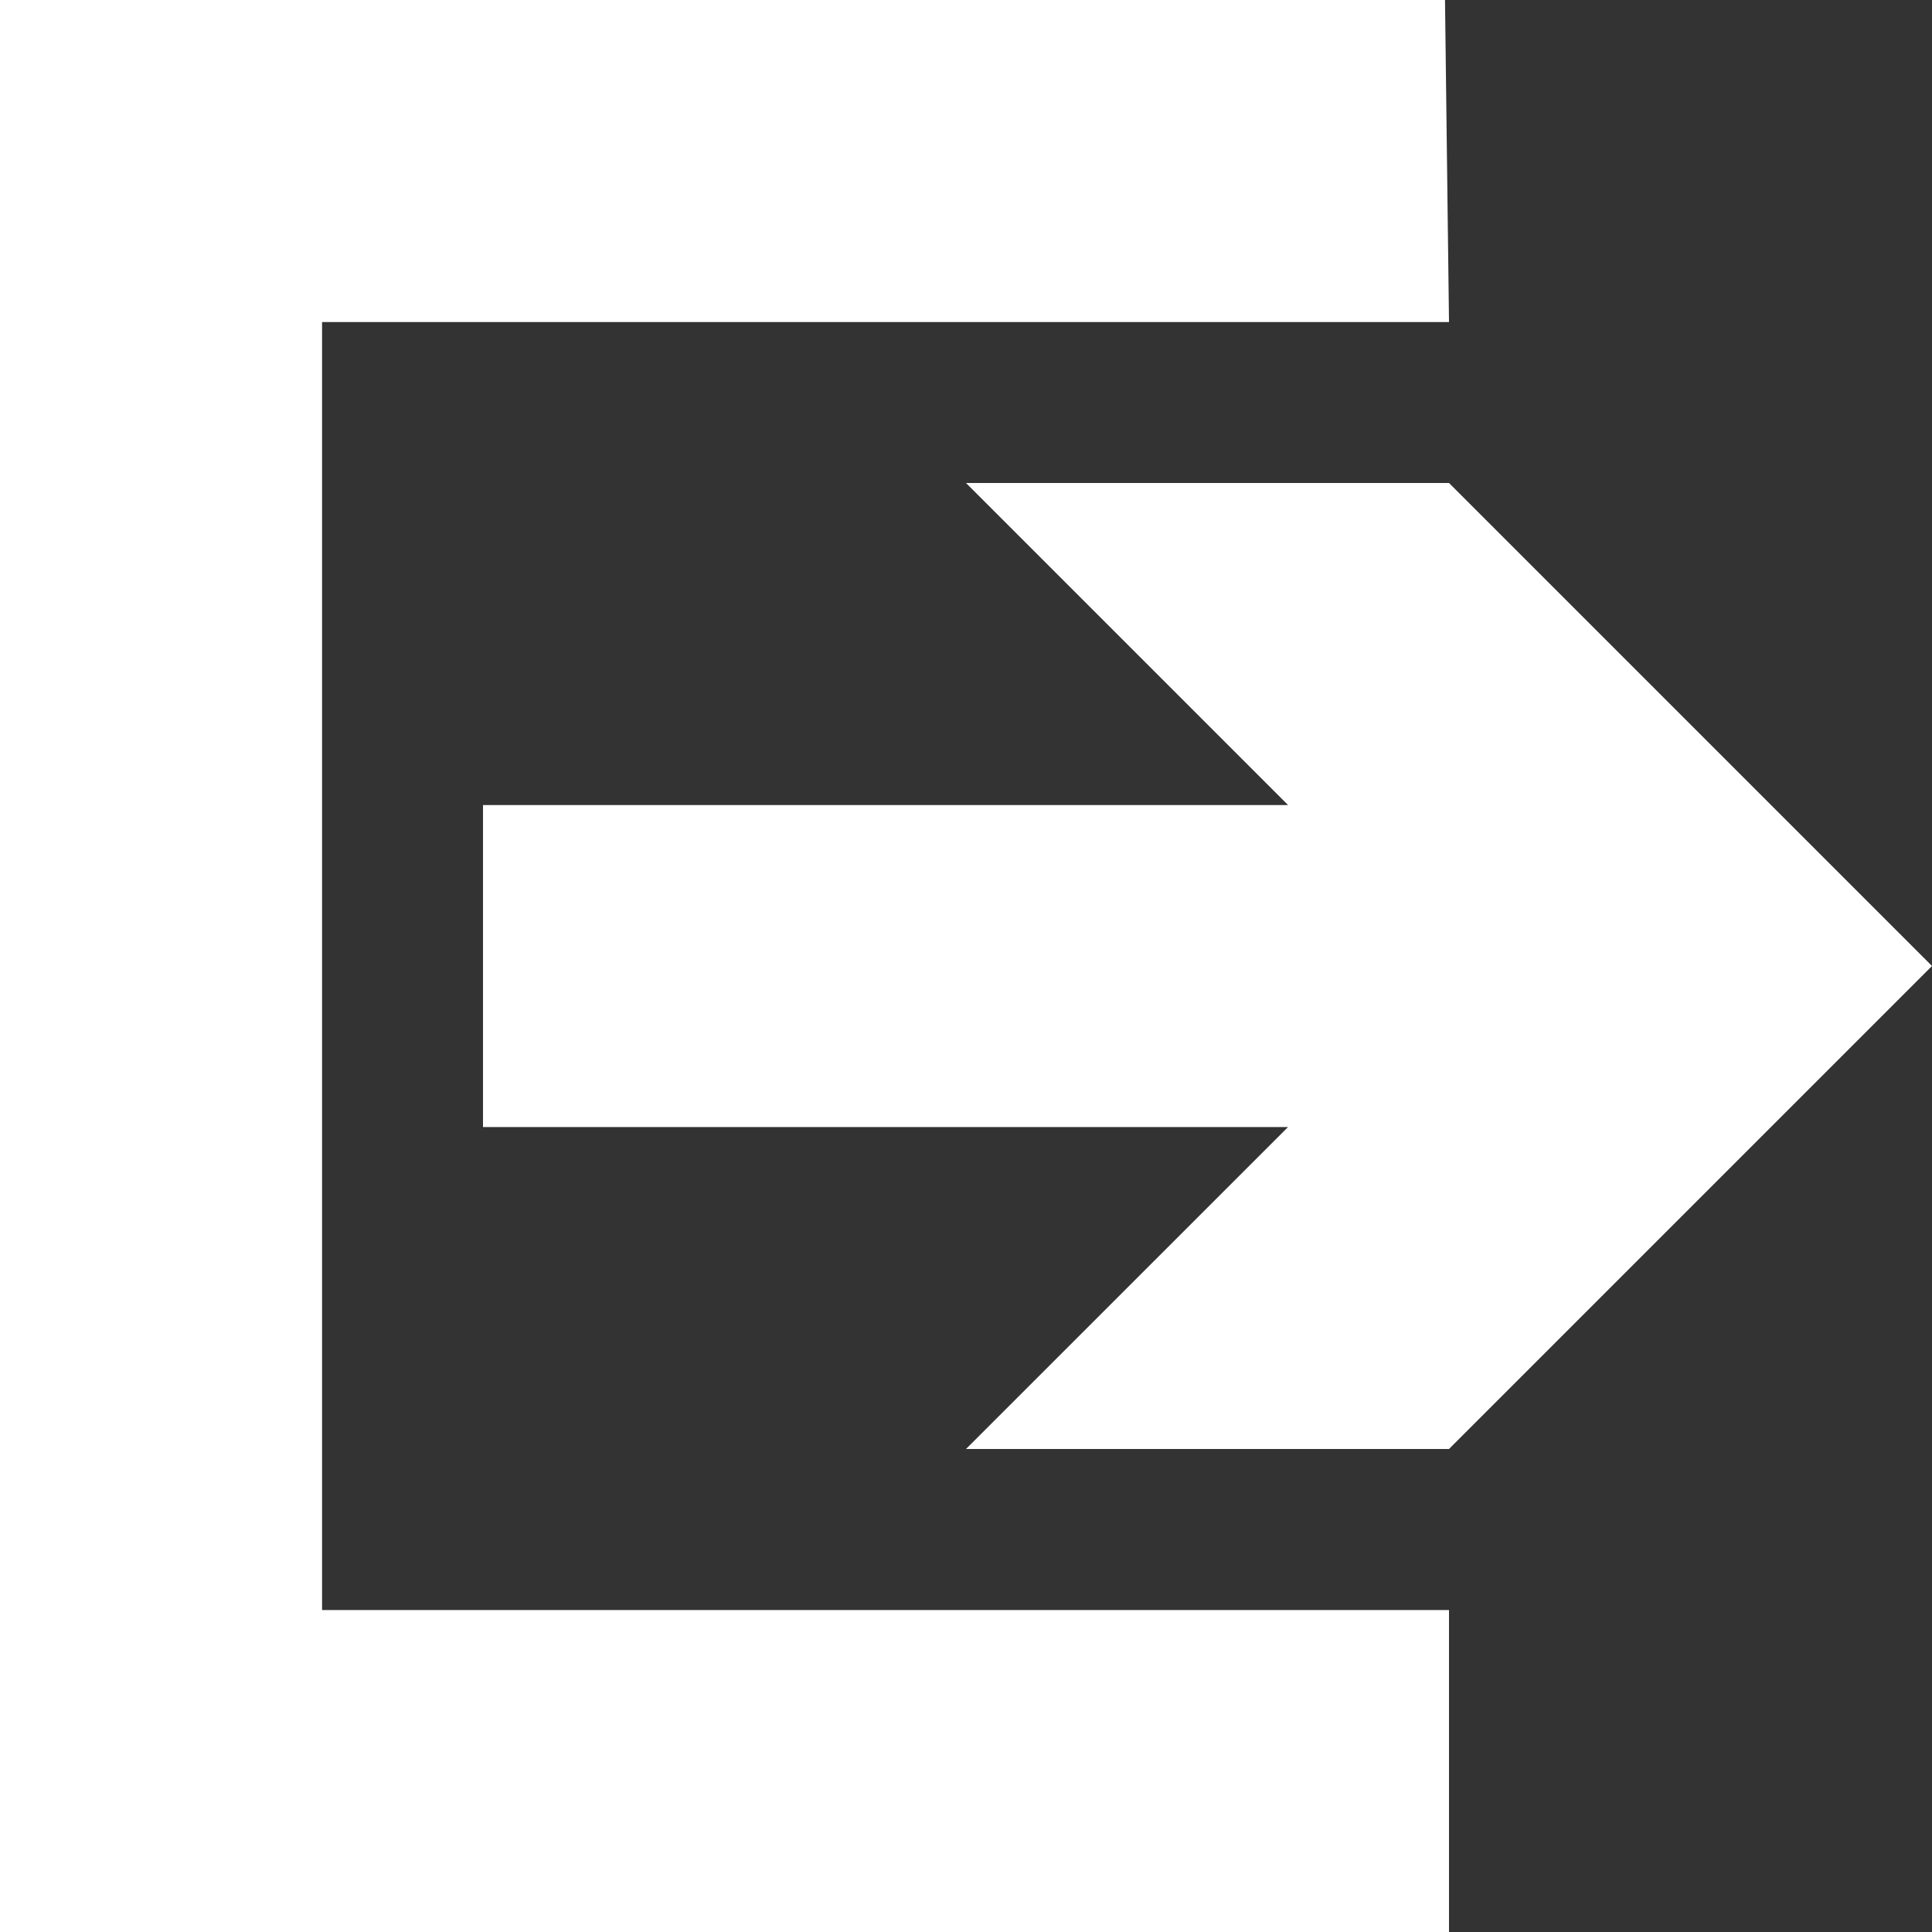 <?xml version="1.0" encoding="UTF-8" standalone="no"?>
<svg
   id="svg18832"
   viewBox="0 0 212.6 212.6"
   version="1.0"
   sodipodi:docname="sign-out-light.svg"
   inkscape:version="1.4 (e7c3feb100, 2024-10-09)"
   xmlns:inkscape="http://www.inkscape.org/namespaces/inkscape"
   xmlns:sodipodi="http://sodipodi.sourceforge.net/DTD/sodipodi-0.dtd"
   xmlns="http://www.w3.org/2000/svg"
   xmlns:svg="http://www.w3.org/2000/svg"
   xmlns:rdf="http://www.w3.org/1999/02/22-rdf-syntax-ns#"
   xmlns:cc="http://creativecommons.org/ns#"
   xmlns:dc="http://purl.org/dc/elements/1.1/">
  <rect x="0" y="0" width="212.6" height="212.6" fill="#333333" stroke="none"/>
  <defs
     id="defs10" />
  <sodipodi:namedview
     id="namedview8"
     pagecolor="#ffffff"
     bordercolor="#000000"
     borderopacity="0.25"
     inkscape:showpageshadow="2"
     inkscape:pageopacity="0.0"
     inkscape:pagecheckerboard="0"
     inkscape:deskcolor="#d1d1d1"
     showgrid="false"
     inkscape:zoom="4.0263404"
     inkscape:cx="106.42419"
     inkscape:cy="106.42419"
     inkscape:window-width="1920"
     inkscape:window-height="984"
     inkscape:window-x="0"
     inkscape:window-y="0"
     inkscape:window-maximized="1"
     inkscape:current-layer="svg18832" />
  <g
     id="layer1"
     transform="matrix(-1,0,0,1,454.03,-409.02)"
     style="fill:#ffffff">
    <path
       id="path15809"
       d="m 295.02,409.02 -0.44,35.44 H 418.59 V 586.19 H 294.58 v 35.43 h 159.45 v -212.6 z"
       fill-rule="evenodd"
       style="fill:#ffffff" />
    <path
       id="path15815"
       d="m 400.88,533.04 h -88.59 l 35.44,35.43 h -53.15 l -53.15,-53.15 53.15,-53.15 h 53.15 l -35.44,35.44 h 88.59 z"
       style="fill:#ffffff" />
  </g>
</svg>

